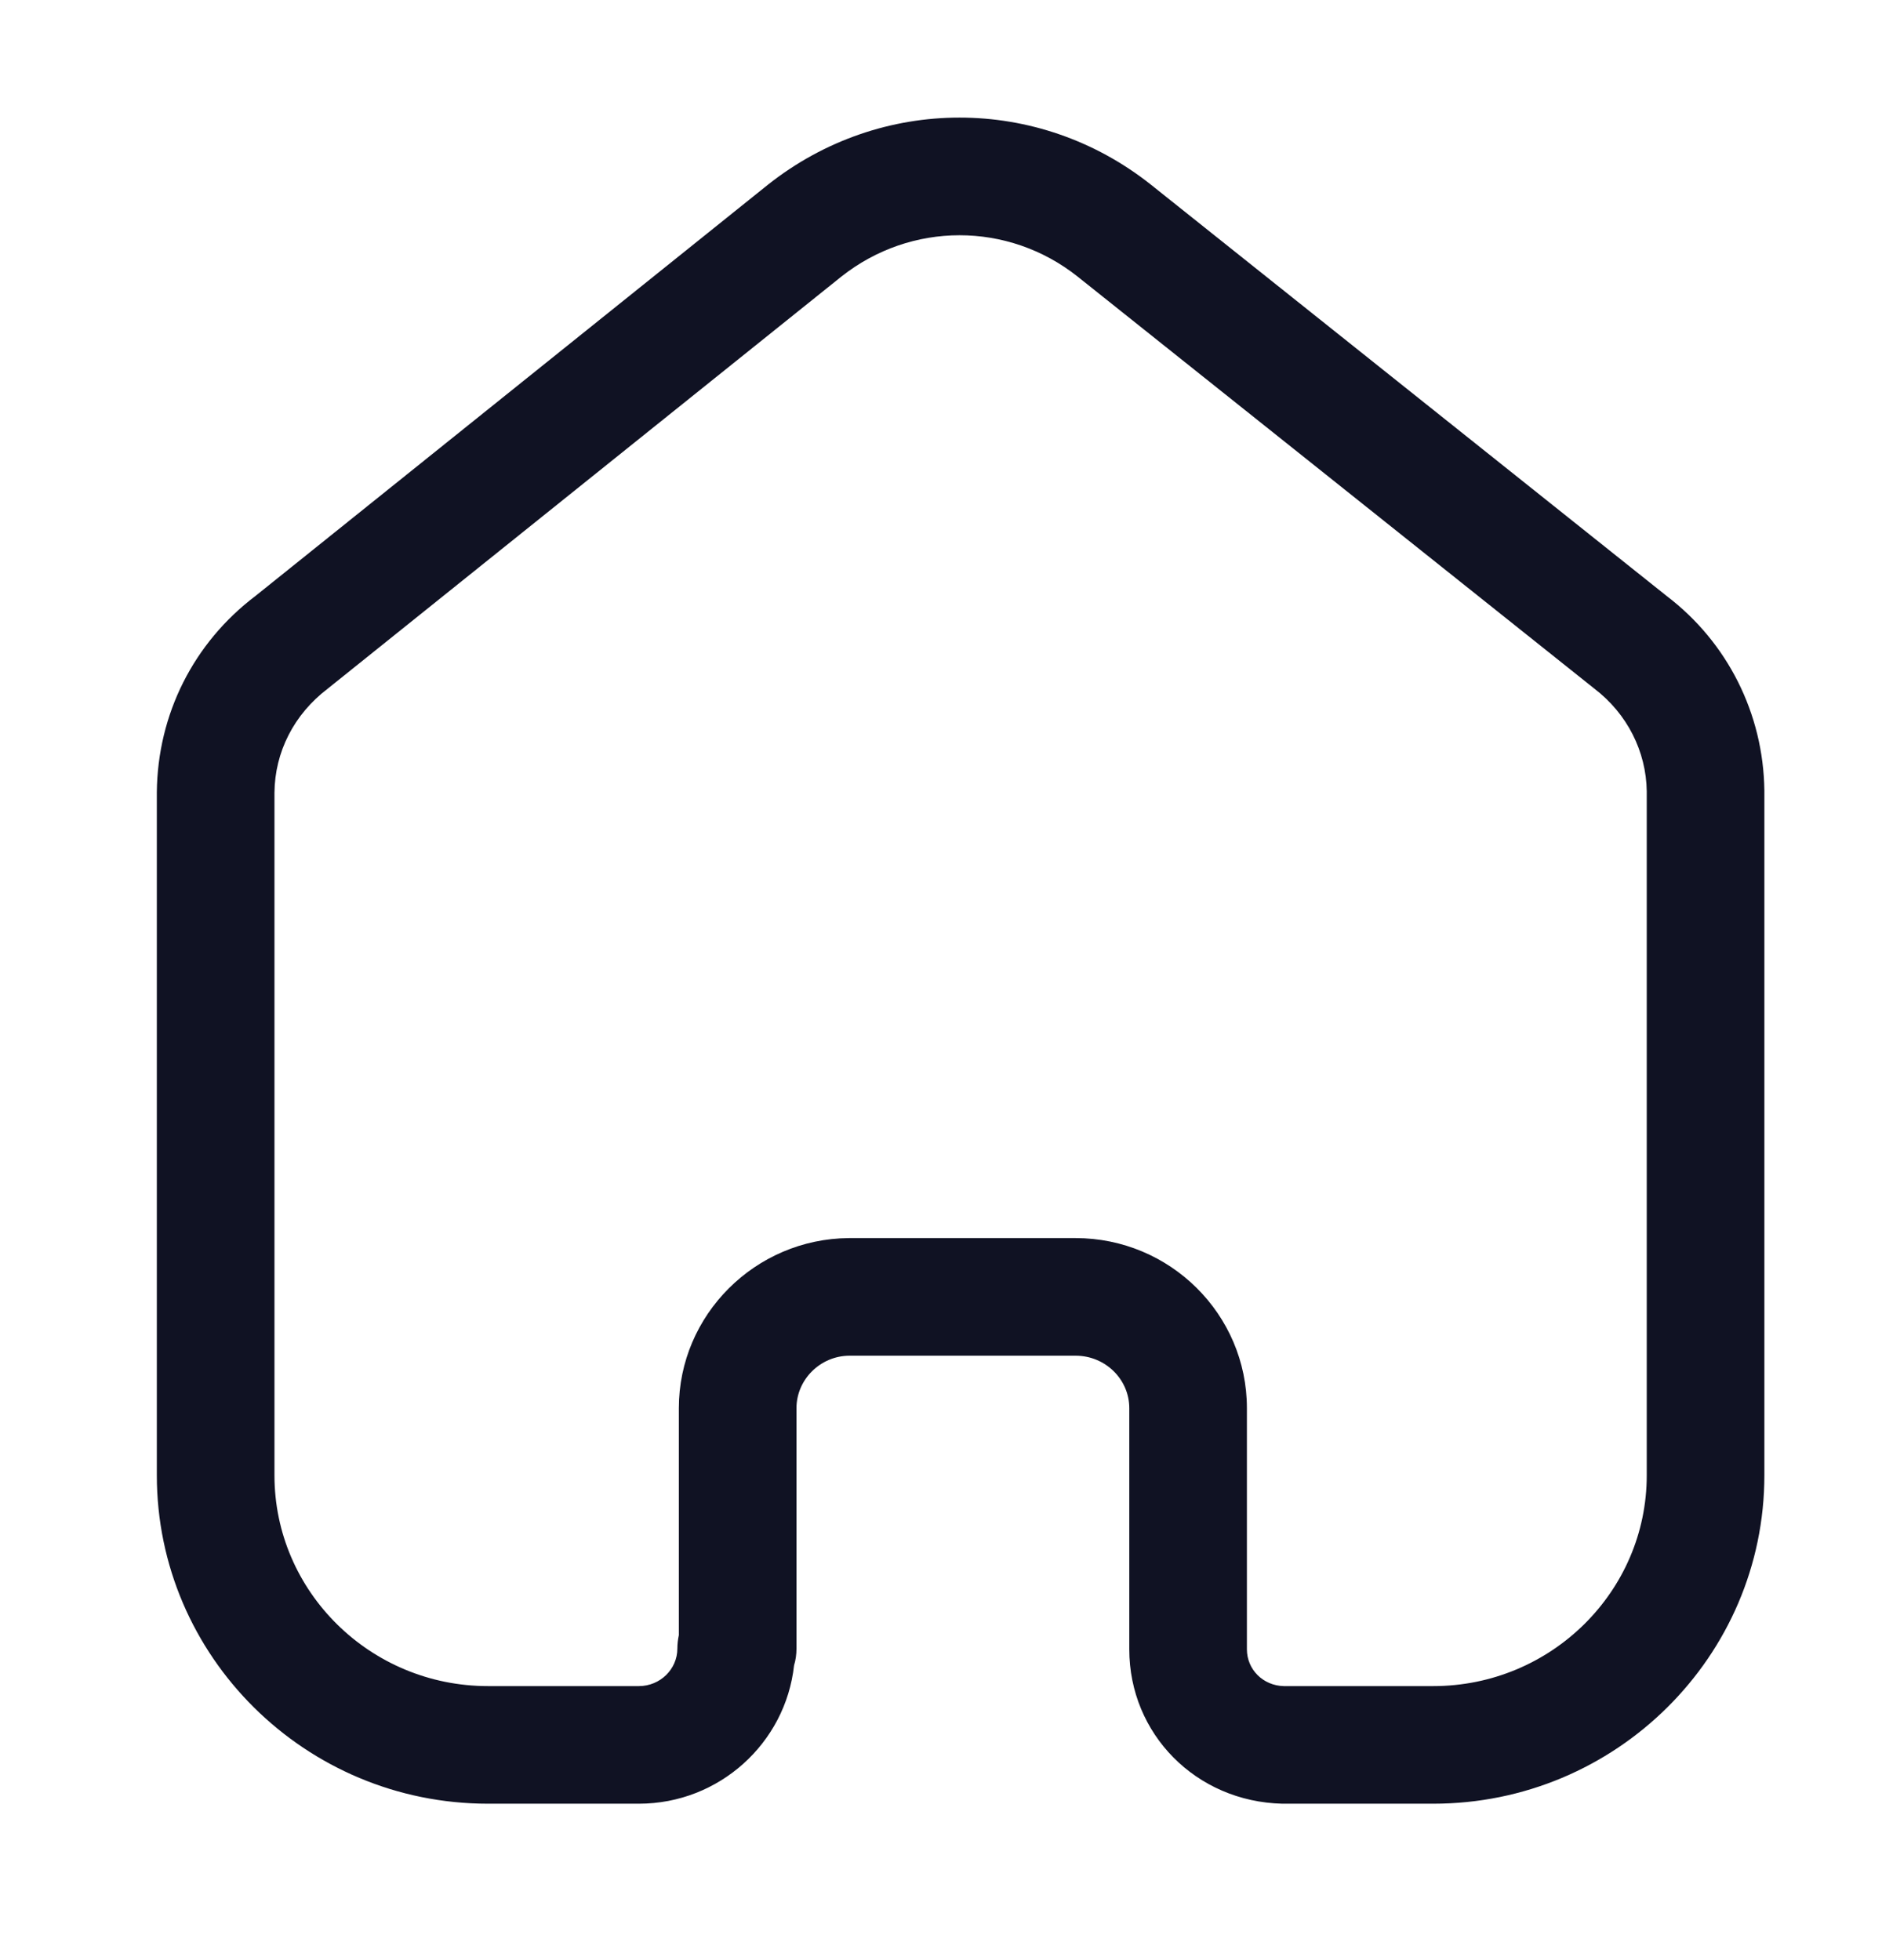 <svg width="24" height="25" viewBox="0 0 24 25" fill="none" xmlns="http://www.w3.org/2000/svg">
<path fill-rule="evenodd" clip-rule="evenodd" d="M13.717 15.791C14.921 15.791 15.901 16.764 15.901 17.96V21.036C15.901 21.293 16.107 21.499 16.371 21.505H18.277C19.779 21.505 21 20.299 21 18.817V10.093C20.993 9.583 20.75 9.103 20.333 8.784L13.74 3.526C12.855 2.825 11.617 2.825 10.729 3.528L4.181 8.782C3.748 9.111 3.505 9.591 3.5 10.11V18.817C3.5 20.299 4.721 21.505 6.223 21.505H8.147C8.418 21.505 8.638 21.29 8.638 21.026C8.638 20.968 8.645 20.91 8.657 20.855V17.96C8.657 16.771 9.631 15.799 10.826 15.791H13.717ZM18.277 23.005H16.353C15.251 22.979 14.401 22.114 14.401 21.036V17.96C14.401 17.591 14.094 17.291 13.717 17.291H10.831C10.462 17.293 10.157 17.594 10.157 17.96V21.026C10.157 21.101 10.147 21.173 10.126 21.241C10.018 22.231 9.172 23.005 8.147 23.005H6.223C3.894 23.005 2 21.126 2 18.817V10.103C2.01 9.109 2.468 8.199 3.259 7.6L9.794 2.355C11.233 1.215 13.238 1.215 14.674 2.353L21.256 7.603C22.029 8.192 22.487 9.1 22.5 10.082V18.817C22.5 21.126 20.606 23.005 18.277 23.005Z" fill="#101223"/>
</svg>
